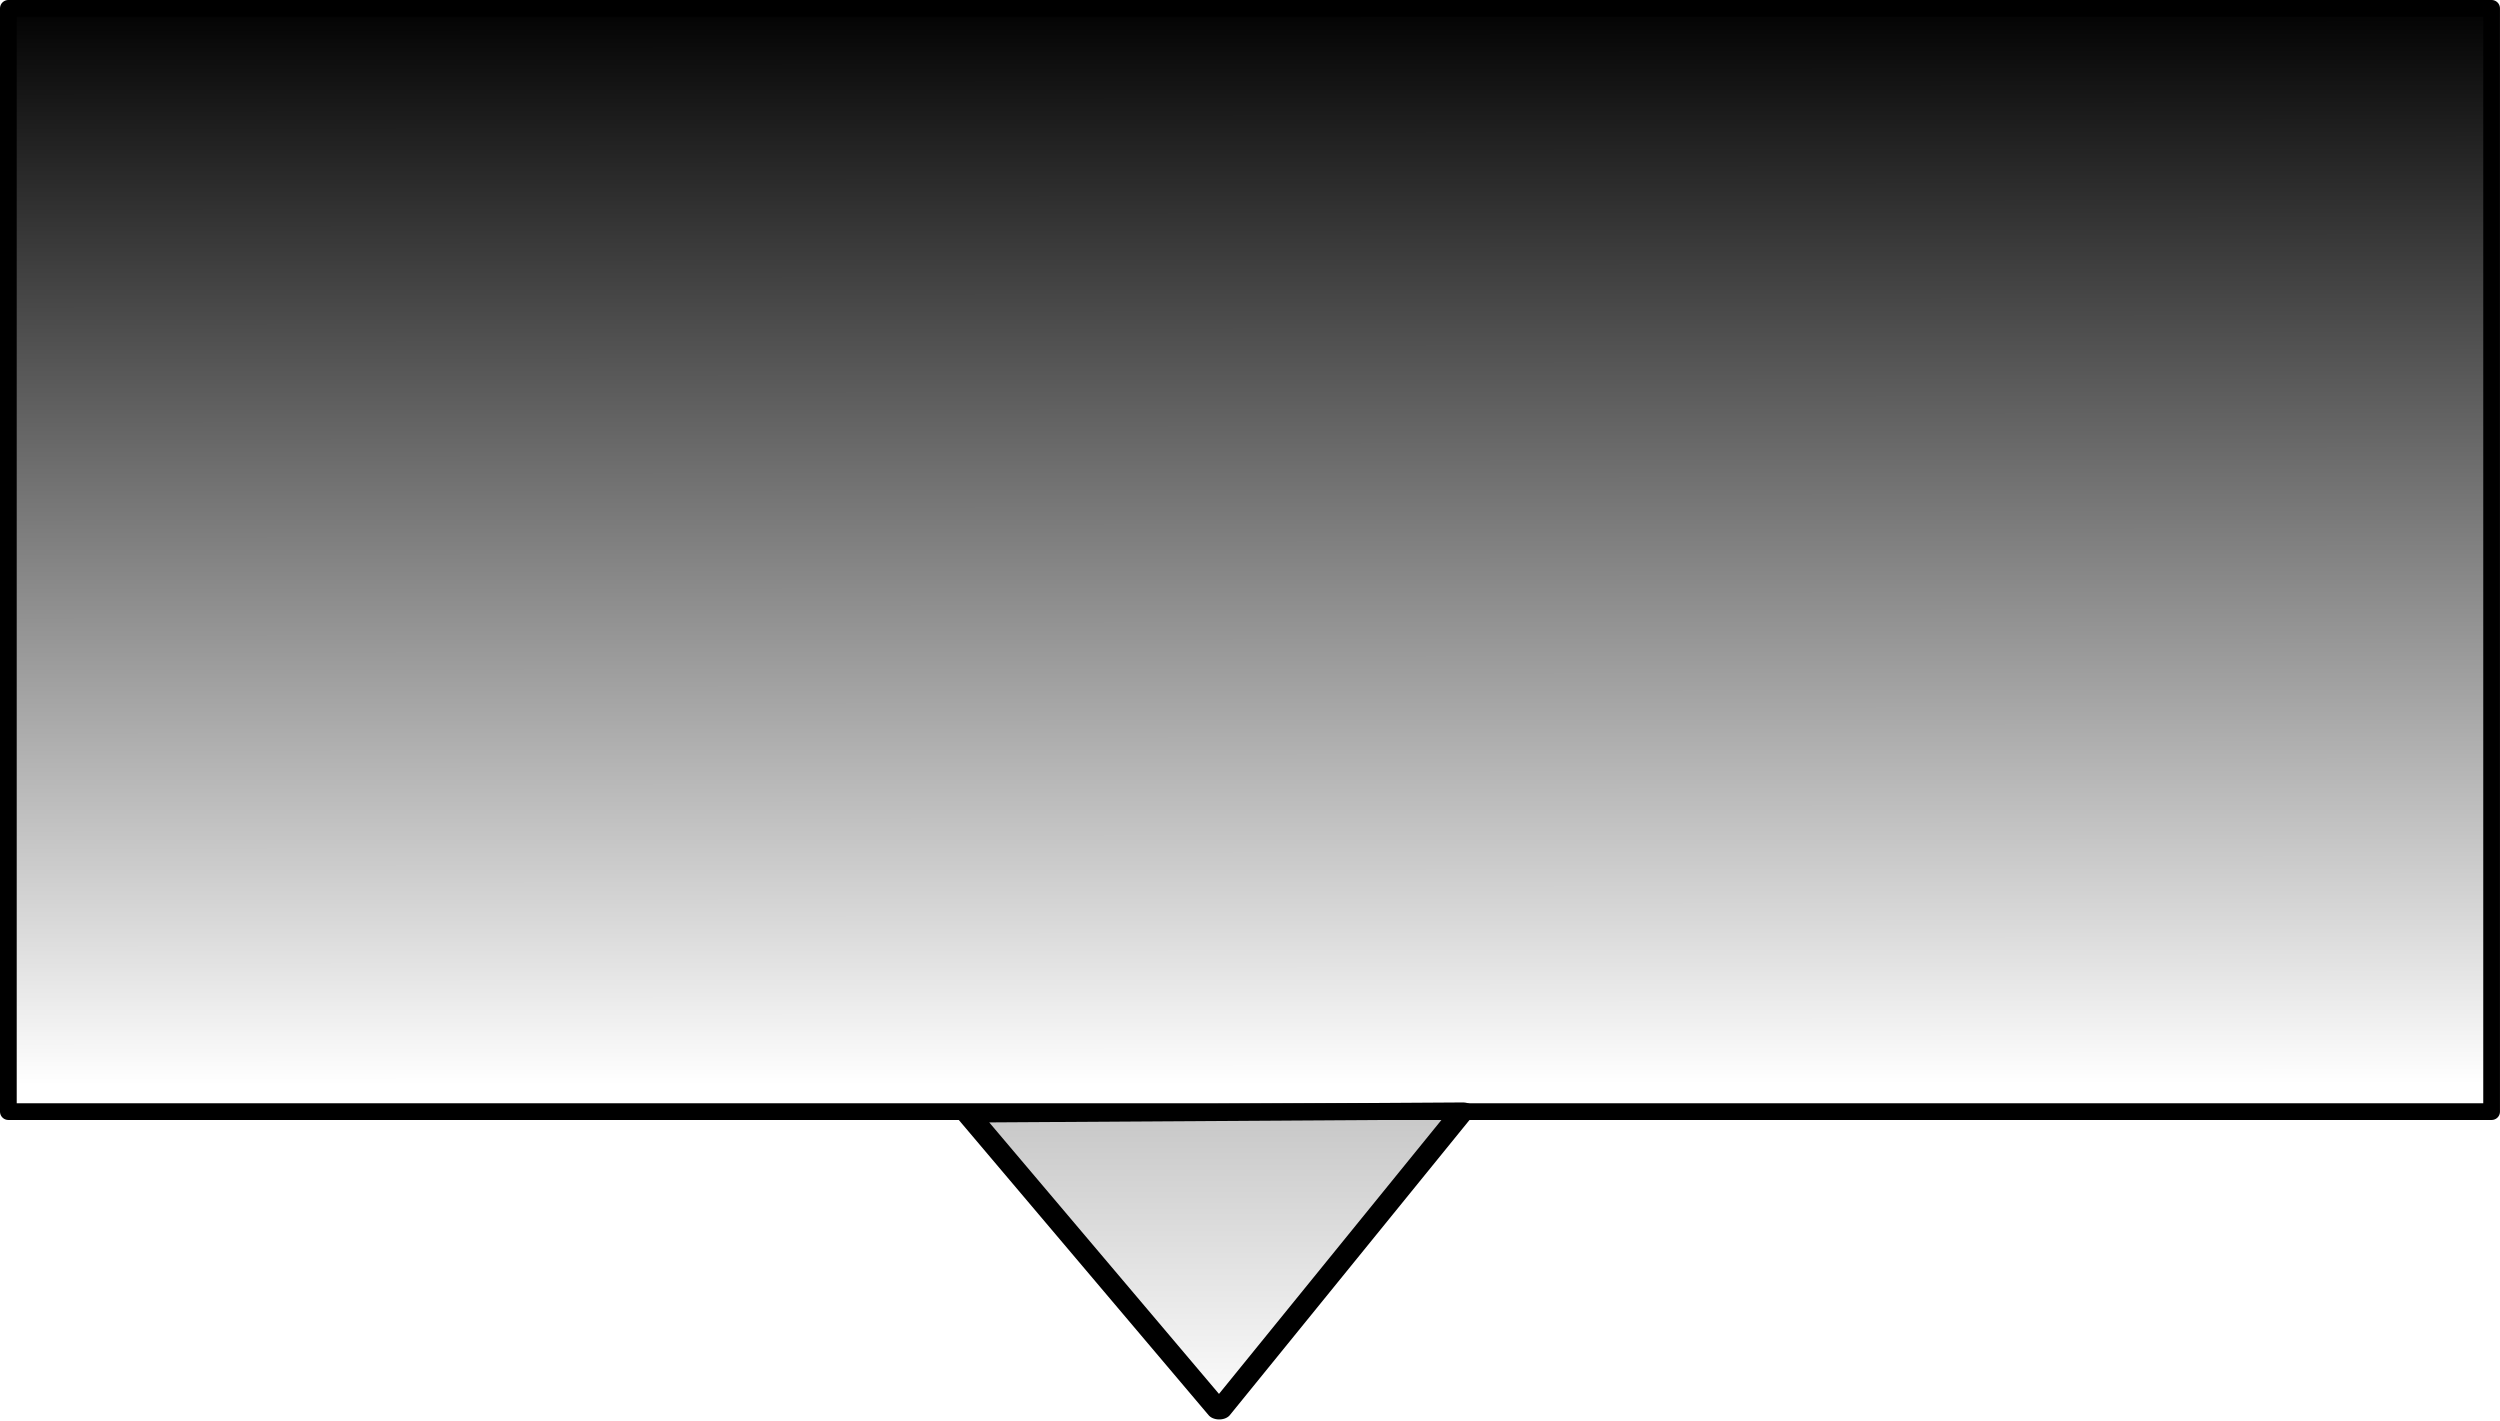 <?xml version="1.0" encoding="UTF-8" standalone="no"?>
<!-- Created with Inkscape (http://www.inkscape.org/) -->
<svg
   xmlns:dc="http://purl.org/dc/elements/1.1/"
   xmlns:cc="http://web.resource.org/cc/"
   xmlns:rdf="http://www.w3.org/1999/02/22-rdf-syntax-ns#"
   xmlns:svg="http://www.w3.org/2000/svg"
   xmlns="http://www.w3.org/2000/svg"
   xmlns:xlink="http://www.w3.org/1999/xlink"
   xmlns:sodipodi="http://sodipodi.sourceforge.net/DTD/sodipodi-0.dtd"
   xmlns:inkscape="http://www.inkscape.org/namespaces/inkscape"
   width="99.868"
   height="56.752"
   id="svg2380"
   sodipodi:version="0.32"
   inkscape:version="0.45pre1"
   version="1.0"
   sodipodi:docbase="L:\dnils\CppCore.trunk\C++\Targets\S60WFAPITestClient\WFAPITestClient\gfx\overlay"
   sodipodi:docname="dialog-background-2.svg"
   inkscape:output_extension="org.inkscape.output.svg.inkscape"
   sodipodi:modified="true">
  <defs
     id="defs2382">
    <linearGradient
       inkscape:collect="always"
       id="linearGradient6138">
      <stop
         style="stop-color:#000000;stop-opacity:1;"
         offset="0"
         id="stop6140" />
      <stop
         style="stop-color:#000000;stop-opacity:0;"
         offset="1"
         id="stop6142" />
    </linearGradient>
    <linearGradient
       inkscape:collect="always"
       id="linearGradient6118">
      <stop
         style="stop-color:#000000;stop-opacity:1;"
         offset="0"
         id="stop6120" />
      <stop
         style="stop-color:#000000;stop-opacity:0;"
         offset="1"
         id="stop6122" />
    </linearGradient>
    <linearGradient
       id="linearGradient5718">
      <stop
         id="stop47"
         style="stop-color:#000000;stop-opacity:1;"
         offset="0" />
      <stop
         id="stop49"
         style="stop-color:#000000;stop-opacity:0;"
         offset="1" />
    </linearGradient>
    <linearGradient
       id="linearGradient5679">
      <stop
         id="stop42"
         style="stop-color:#000000;stop-opacity:1;"
         offset="0" />
      <stop
         id="stop44"
         style="stop-color:#000000;stop-opacity:0;"
         offset="1" />
    </linearGradient>
    <linearGradient
       id="linearGradient4610">
      <stop
         id="stop37"
         style="stop-color:#008aaf;stop-opacity:0.33;"
         offset="0" />
      <stop
         id="stop39"
         style="stop-color:#000000;stop-opacity:0;"
         offset="1" />
    </linearGradient>
    <linearGradient
       id="linearGradient34"
       y2="26.726"
       y1="6.913"
       xlink:href="#linearGradient5679"
       x2="17.884"
       x1="17.884"
       gradientUnits="userSpaceOnUse" />
    <linearGradient
       id="linearGradient32"
       y2="35.601"
       y1="35.601"
       xlink:href="#linearGradient5718"
       x2="39.824"
       x1="0.731"
       gradientUnits="userSpaceOnUse" />
    <linearGradient
       id="linearGradient30"
       y2="-1.731"
       y1="47.156"
       xlink:href="#linearGradient4610"
       x2="19.902"
       x1="19.902"
       gradientUnits="userSpaceOnUse" />
    <linearGradient
       y2="0.811"
       y1="19.188"
       x2="10.001"
       x1="10.001"
       id="XMLID_4_"
       gradientUnits="userSpaceOnUse">
      <stop
         id="stop16"
         style="stop-color:#7bb9fa;stop-opacity:1"
         offset="0" />
      <stop
         id="stop18"
         style="stop-color:#3d80c2;stop-opacity:1"
         offset="0.14" />
      <stop
         id="stop20"
         style="stop-color:#3977b5;stop-opacity:1"
         offset="0.213" />
      <stop
         id="stop22"
         style="stop-color:#2d6092;stop-opacity:1"
         offset="0.439" />
      <stop
         id="stop24"
         style="stop-color:#254f79;stop-opacity:1"
         offset="0.652" />
      <stop
         id="stop26"
         style="stop-color:#204569;stop-opacity:1"
         offset="0.845" />
      <stop
         id="stop28"
         style="stop-color:#1e4164;stop-opacity:1"
         offset="1" />
    </linearGradient>
    <linearGradient
       y2="1.758"
       y1="11.793"
       x2="10.013"
       x1="10.013"
       id="XMLID_5_"
       gradientUnits="userSpaceOnUse">
      <stop
         id="stop7"
         style="stop-color:#3e628a;stop-opacity:1"
         offset="0" />
      <stop
         id="stop9"
         style="stop-color:#94a8be;stop-opacity:1"
         offset="0.417" />
      <stop
         id="stop11"
         style="stop-color:#e1e7ed;stop-opacity:1"
         offset="0.817" />
      <stop
         id="stop13"
         style="stop-color:#ffffff;stop-opacity:1"
         offset="1" />
    </linearGradient>
    <linearGradient
       inkscape:collect="always"
       xlink:href="#linearGradient6118"
       id="linearGradient6124"
       x1="50.444"
       y1="4.592"
       x2="50.449"
       y2="33.434"
       gradientUnits="userSpaceOnUse"
       gradientTransform="matrix(1.014,0,0,1.505,-16.63,-11.85)" />
    <linearGradient
       inkscape:collect="always"
       xlink:href="#linearGradient6138"
       id="linearGradient6144"
       x1="20.014"
       y1="-50.281"
       x2="20.014"
       y2="49.753"
       gradientUnits="userSpaceOnUse" />
  </defs>
  <sodipodi:namedview
     id="base"
     pagecolor="#ffffff"
     bordercolor="#666666"
     borderopacity="1.0"
     gridtolerance="10000"
     guidetolerance="10"
     objecttolerance="10"
     inkscape:pageopacity="0.0"
     inkscape:pageshadow="2"
     inkscape:zoom="3.959798"
     inkscape:cx="27.812588"
     inkscape:cy="26.207884"
     inkscape:document-units="px"
     inkscape:current-layer="layer1"
     inkscape:window-width="748"
     inkscape:window-height="579"
     inkscape:window-x="176"
     inkscape:window-y="176" />
  <g
     inkscape:label="Layer 1"
     inkscape:groupmode="layer"
     id="layer1"
     transform="translate(13.344,4.867)">
    <rect
       style="fill:url(#linearGradient6124);fill-opacity:1;stroke:#000000;stroke-width:0.668;stroke-linecap:round;stroke-linejoin:round;stroke-miterlimit:4;stroke-dasharray:none;stroke-opacity:1"
       id="rect3179"
       width="99.199"
       height="44.072"
       x="-13.01"
       y="-4.533" />
    <path
       sodipodi:type="star"
       style="fill:url(#linearGradient6144);fill-opacity:1;stroke:#000000;stroke-width:1.21;stroke-linecap:round;stroke-linejoin:round;stroke-miterlimit:4;stroke-dasharray:none;stroke-opacity:1"
       id="path3191"
       sodipodi:sides="3"
       sodipodi:cx="20.076782"
       sodipodi:cy="34.886028"
       sodipodi:r1="14.142699"
       sodipodi:r2="7.0713496"
       sodipodi:arg1="1.561868"
       sodipodi:arg2="2.6090655"
       inkscape:flatsided="false"
       inkscape:rounded="0"
       inkscape:randomized="0"
       d="M 20.203,49.028 L 13.985,38.476 L 7.766,27.924 L 20.014,27.815 L 32.261,27.706 L 26.232,38.367 L 20.203,49.028 z "
       transform="matrix(0.807,0,0,0.562,19.056,23.942)" />
  </g>
</svg>
